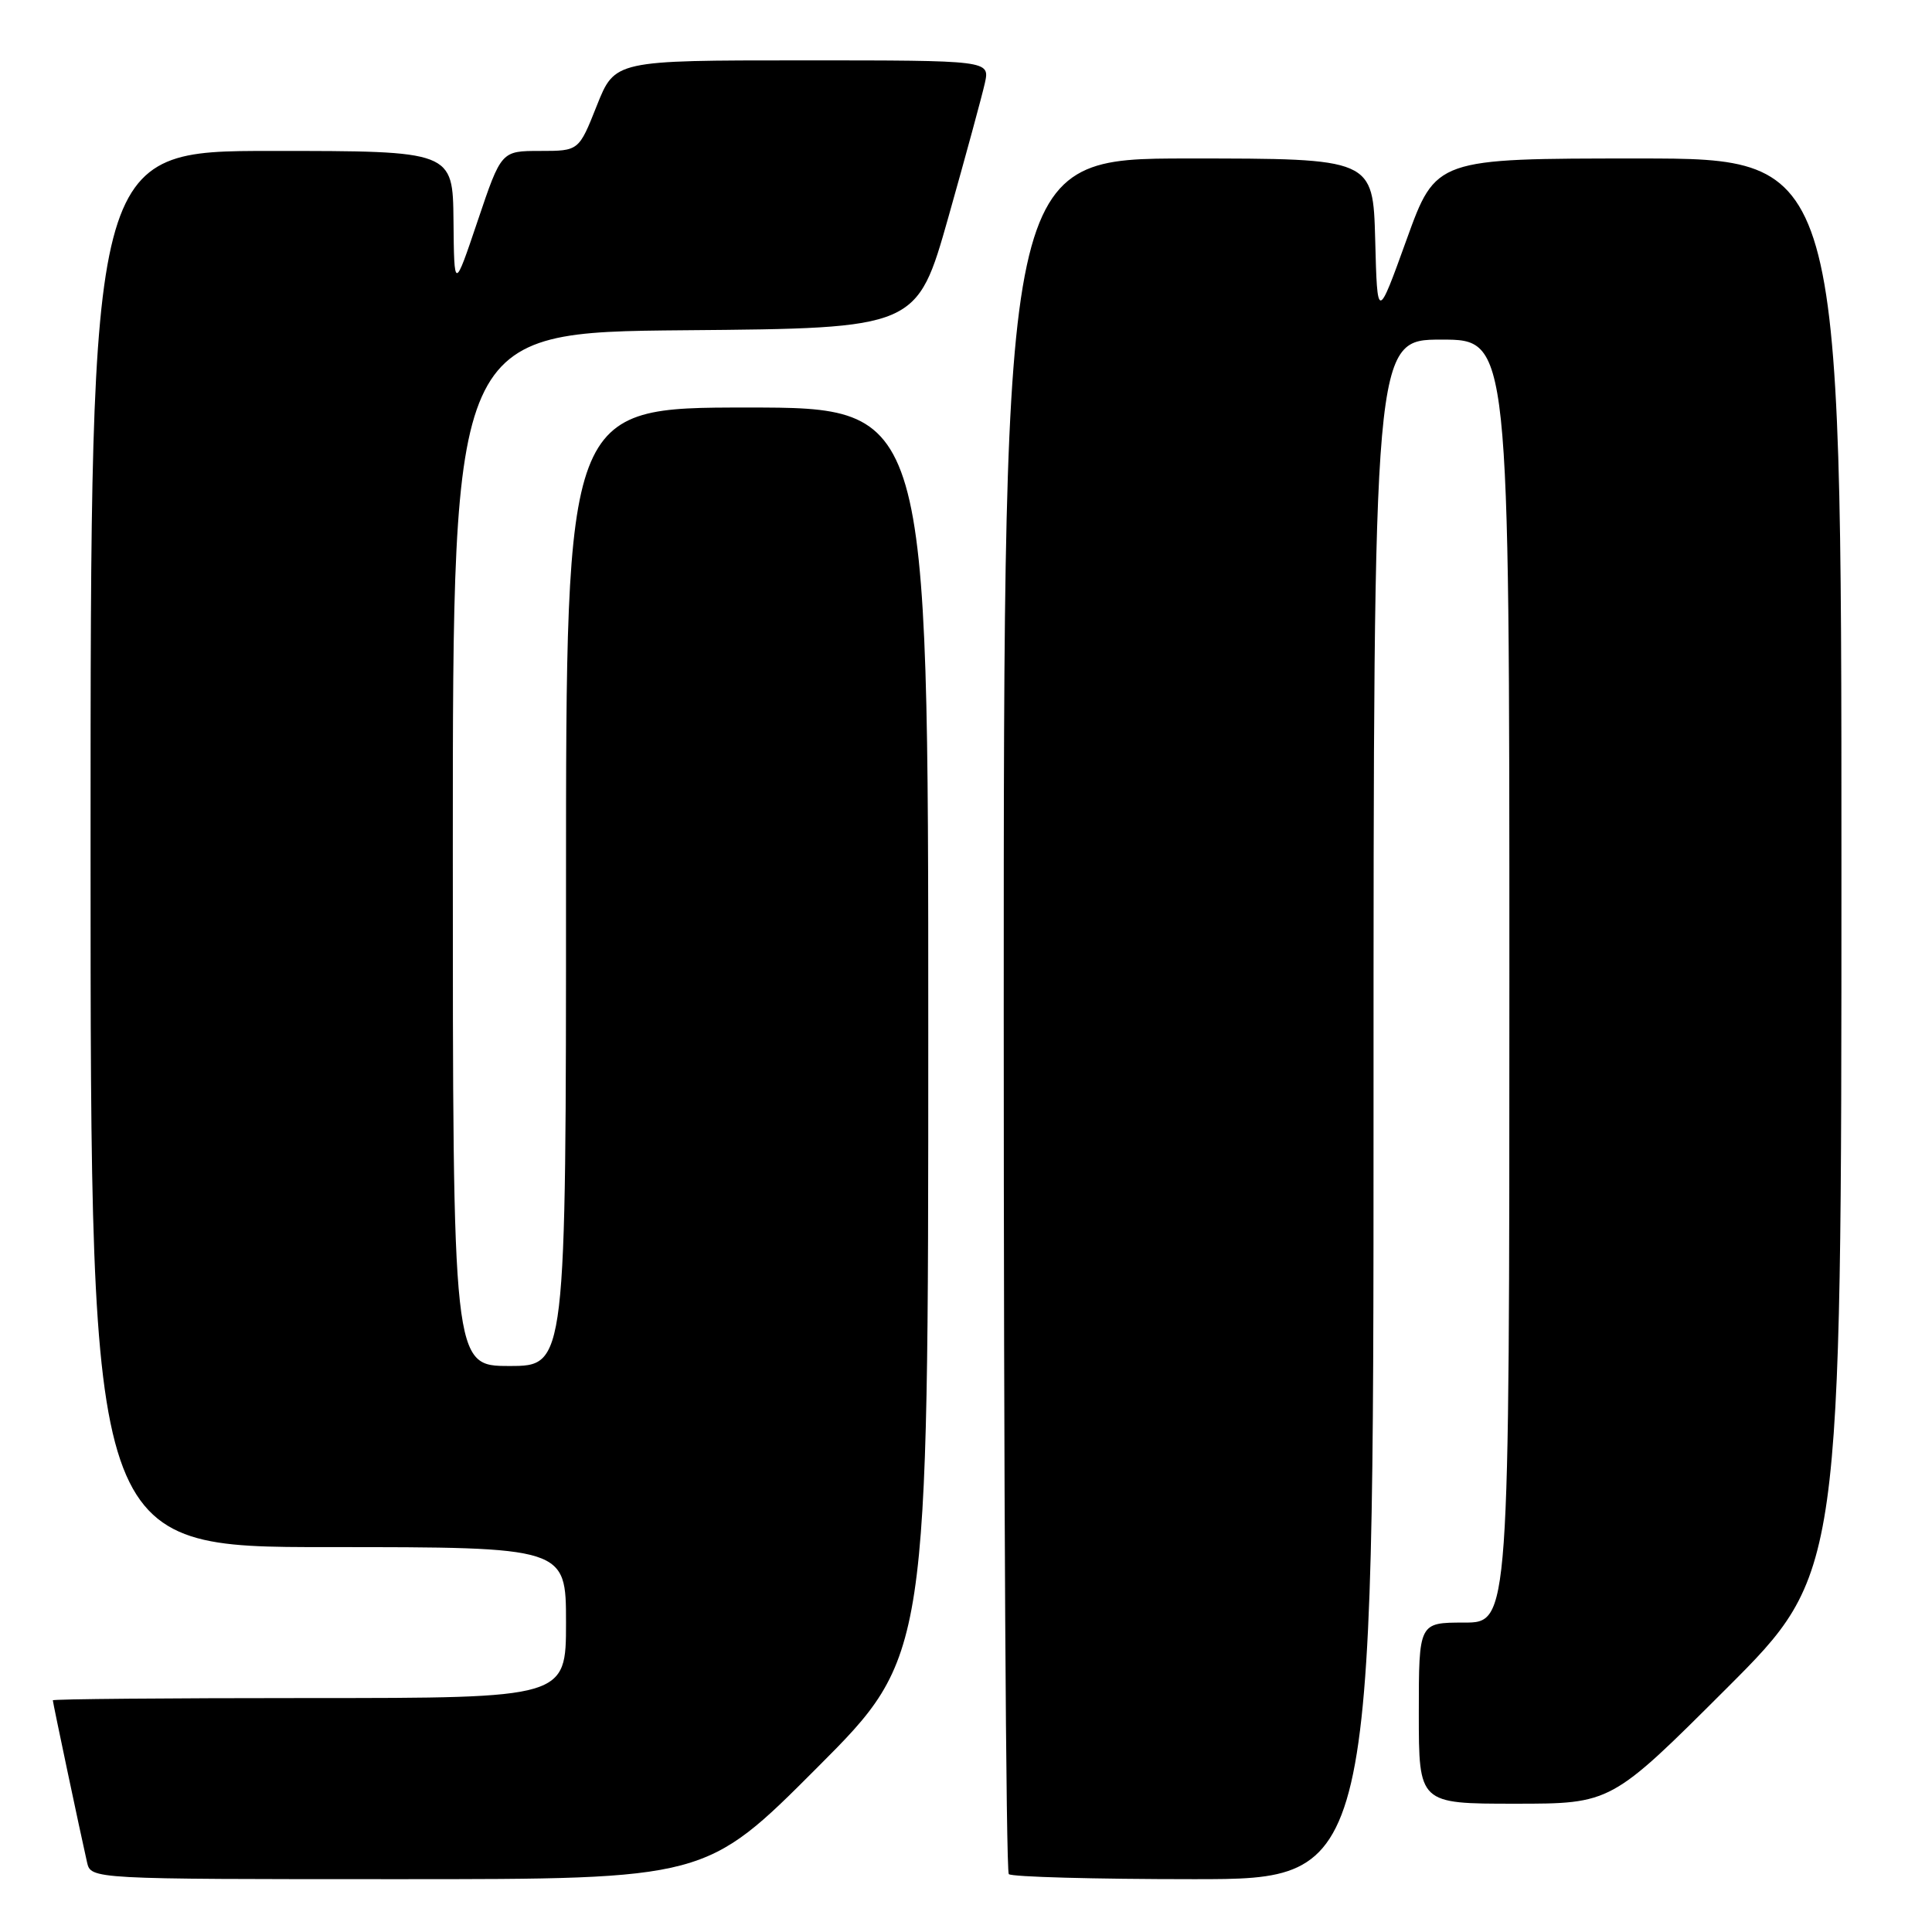 <?xml version="1.0" encoding="UTF-8" standalone="no"?>
<!DOCTYPE svg PUBLIC "-//W3C//DTD SVG 1.1//EN" "http://www.w3.org/Graphics/SVG/1.1/DTD/svg11.dtd" >
<svg xmlns="http://www.w3.org/2000/svg" xmlns:xlink="http://www.w3.org/1999/xlink" version="1.1" viewBox="0 0 256 256">
 <g >
 <path fill="currentColor"
d=" M 108.26 234.24 C 123.00 219.48 123.00 219.48 123.00 136.74 C 123.00 54.00 123.00 54.00 99.00 54.00 C 75.00 54.00 75.00 54.00 75.00 117.50 C 75.00 181.00 75.00 181.00 67.50 181.00 C 60.00 181.00 60.00 181.00 60.00 112.51 C 60.00 44.03 60.00 44.03 90.75 43.76 C 121.50 43.50 121.50 43.50 125.67 28.76 C 127.96 20.66 130.13 12.67 130.50 11.01 C 131.16 8.00 131.16 8.00 106.31 8.00 C 81.47 8.00 81.47 8.00 79.08 14.00 C 76.70 20.00 76.70 20.00 71.56 20.00 C 66.42 20.00 66.42 20.00 63.30 29.25 C 60.18 38.50 60.18 38.50 60.09 29.25 C 60.00 20.00 60.00 20.00 36.00 20.00 C 12.00 20.00 12.00 20.00 12.00 112.50 C 12.00 205.00 12.00 205.00 43.50 205.00 C 75.00 205.00 75.00 205.00 75.00 215.00 C 75.00 225.00 75.00 225.00 41.00 225.00 C 22.30 225.00 7.00 225.13 7.00 225.30 C 7.00 225.60 10.60 242.65 11.53 246.75 C 12.04 249.00 12.04 249.00 52.78 249.00 C 93.53 249.00 93.53 249.00 108.26 234.24 Z  M 182.00 147.00 C 182.00 45.00 182.00 45.00 191.00 45.00 C 200.00 45.00 200.00 45.00 200.00 130.00 C 200.00 215.00 200.00 215.00 194.00 215.00 C 188.00 215.00 188.00 215.00 188.00 227.00 C 188.00 239.00 188.00 239.00 200.74 239.00 C 213.48 239.00 213.48 239.00 228.74 223.76 C 244.00 208.52 244.00 208.52 244.00 114.76 C 244.00 21.00 244.00 21.00 217.13 21.00 C 190.26 21.00 190.26 21.00 186.38 31.75 C 182.50 42.50 182.50 42.50 182.22 31.75 C 181.93 21.00 181.93 21.00 157.47 21.00 C 133.00 21.00 133.00 21.00 133.00 134.33 C 133.00 196.67 133.30 247.97 133.67 248.33 C 134.03 248.70 145.06 249.00 158.17 249.00 C 182.00 249.00 182.00 249.00 182.00 147.00 Z "/>
</g>
</svg>